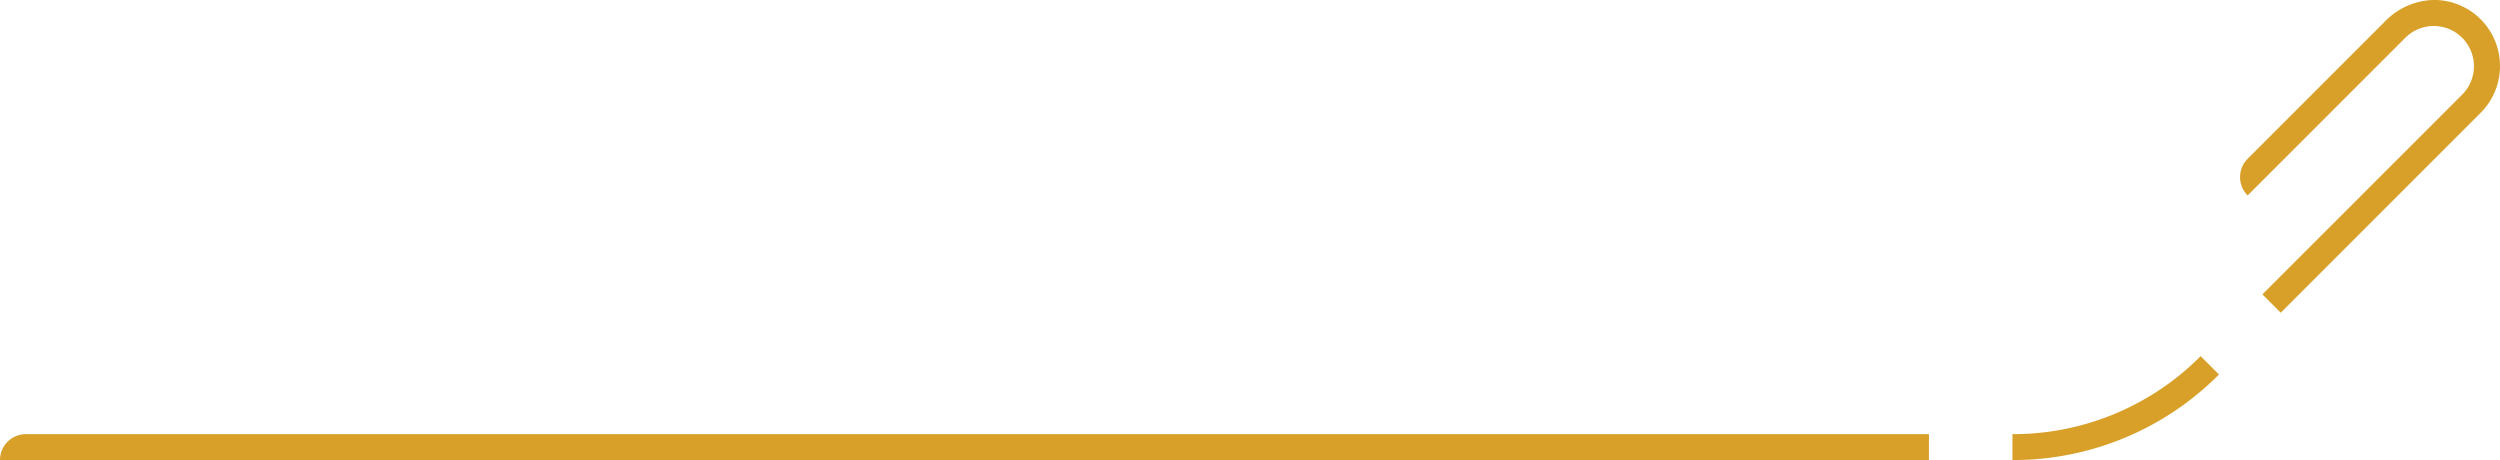 <svg xmlns="http://www.w3.org/2000/svg" width="167.573" height="30.837" viewBox="0 0 167.573 30.837">
  <g id="Group_411" data-name="Group 411" transform="translate(-477.971 -3269.73)">
    <path id="Path_140" data-name="Path 140" d="M630.847,3290.691l-1.228-1.229,13.395-13.394a2.693,2.693,0,0,0-3.823-3.8l-10.562,10.561h0a1.737,1.737,0,0,1,0-2.457h0l9.209-9.209a4.7,4.7,0,0,1,3.313-1.437,4.431,4.431,0,0,1,3.094,7.566Z" fill="#d8a028"/>
    <path id="Path_141" data-name="Path 141" d="M612.863,3300.567v-1.737a17.727,17.727,0,0,0,12.615-5.226l1.229,1.229A19.453,19.453,0,0,1,612.863,3300.567Z" fill="#d8a028"/>
    <path id="Path_142" data-name="Path 142" d="M607.266,3300.567H477.971a1.737,1.737,0,0,1,1.737-1.737H607.266Z" fill="#d8a028"/>
  </g>
</svg>
